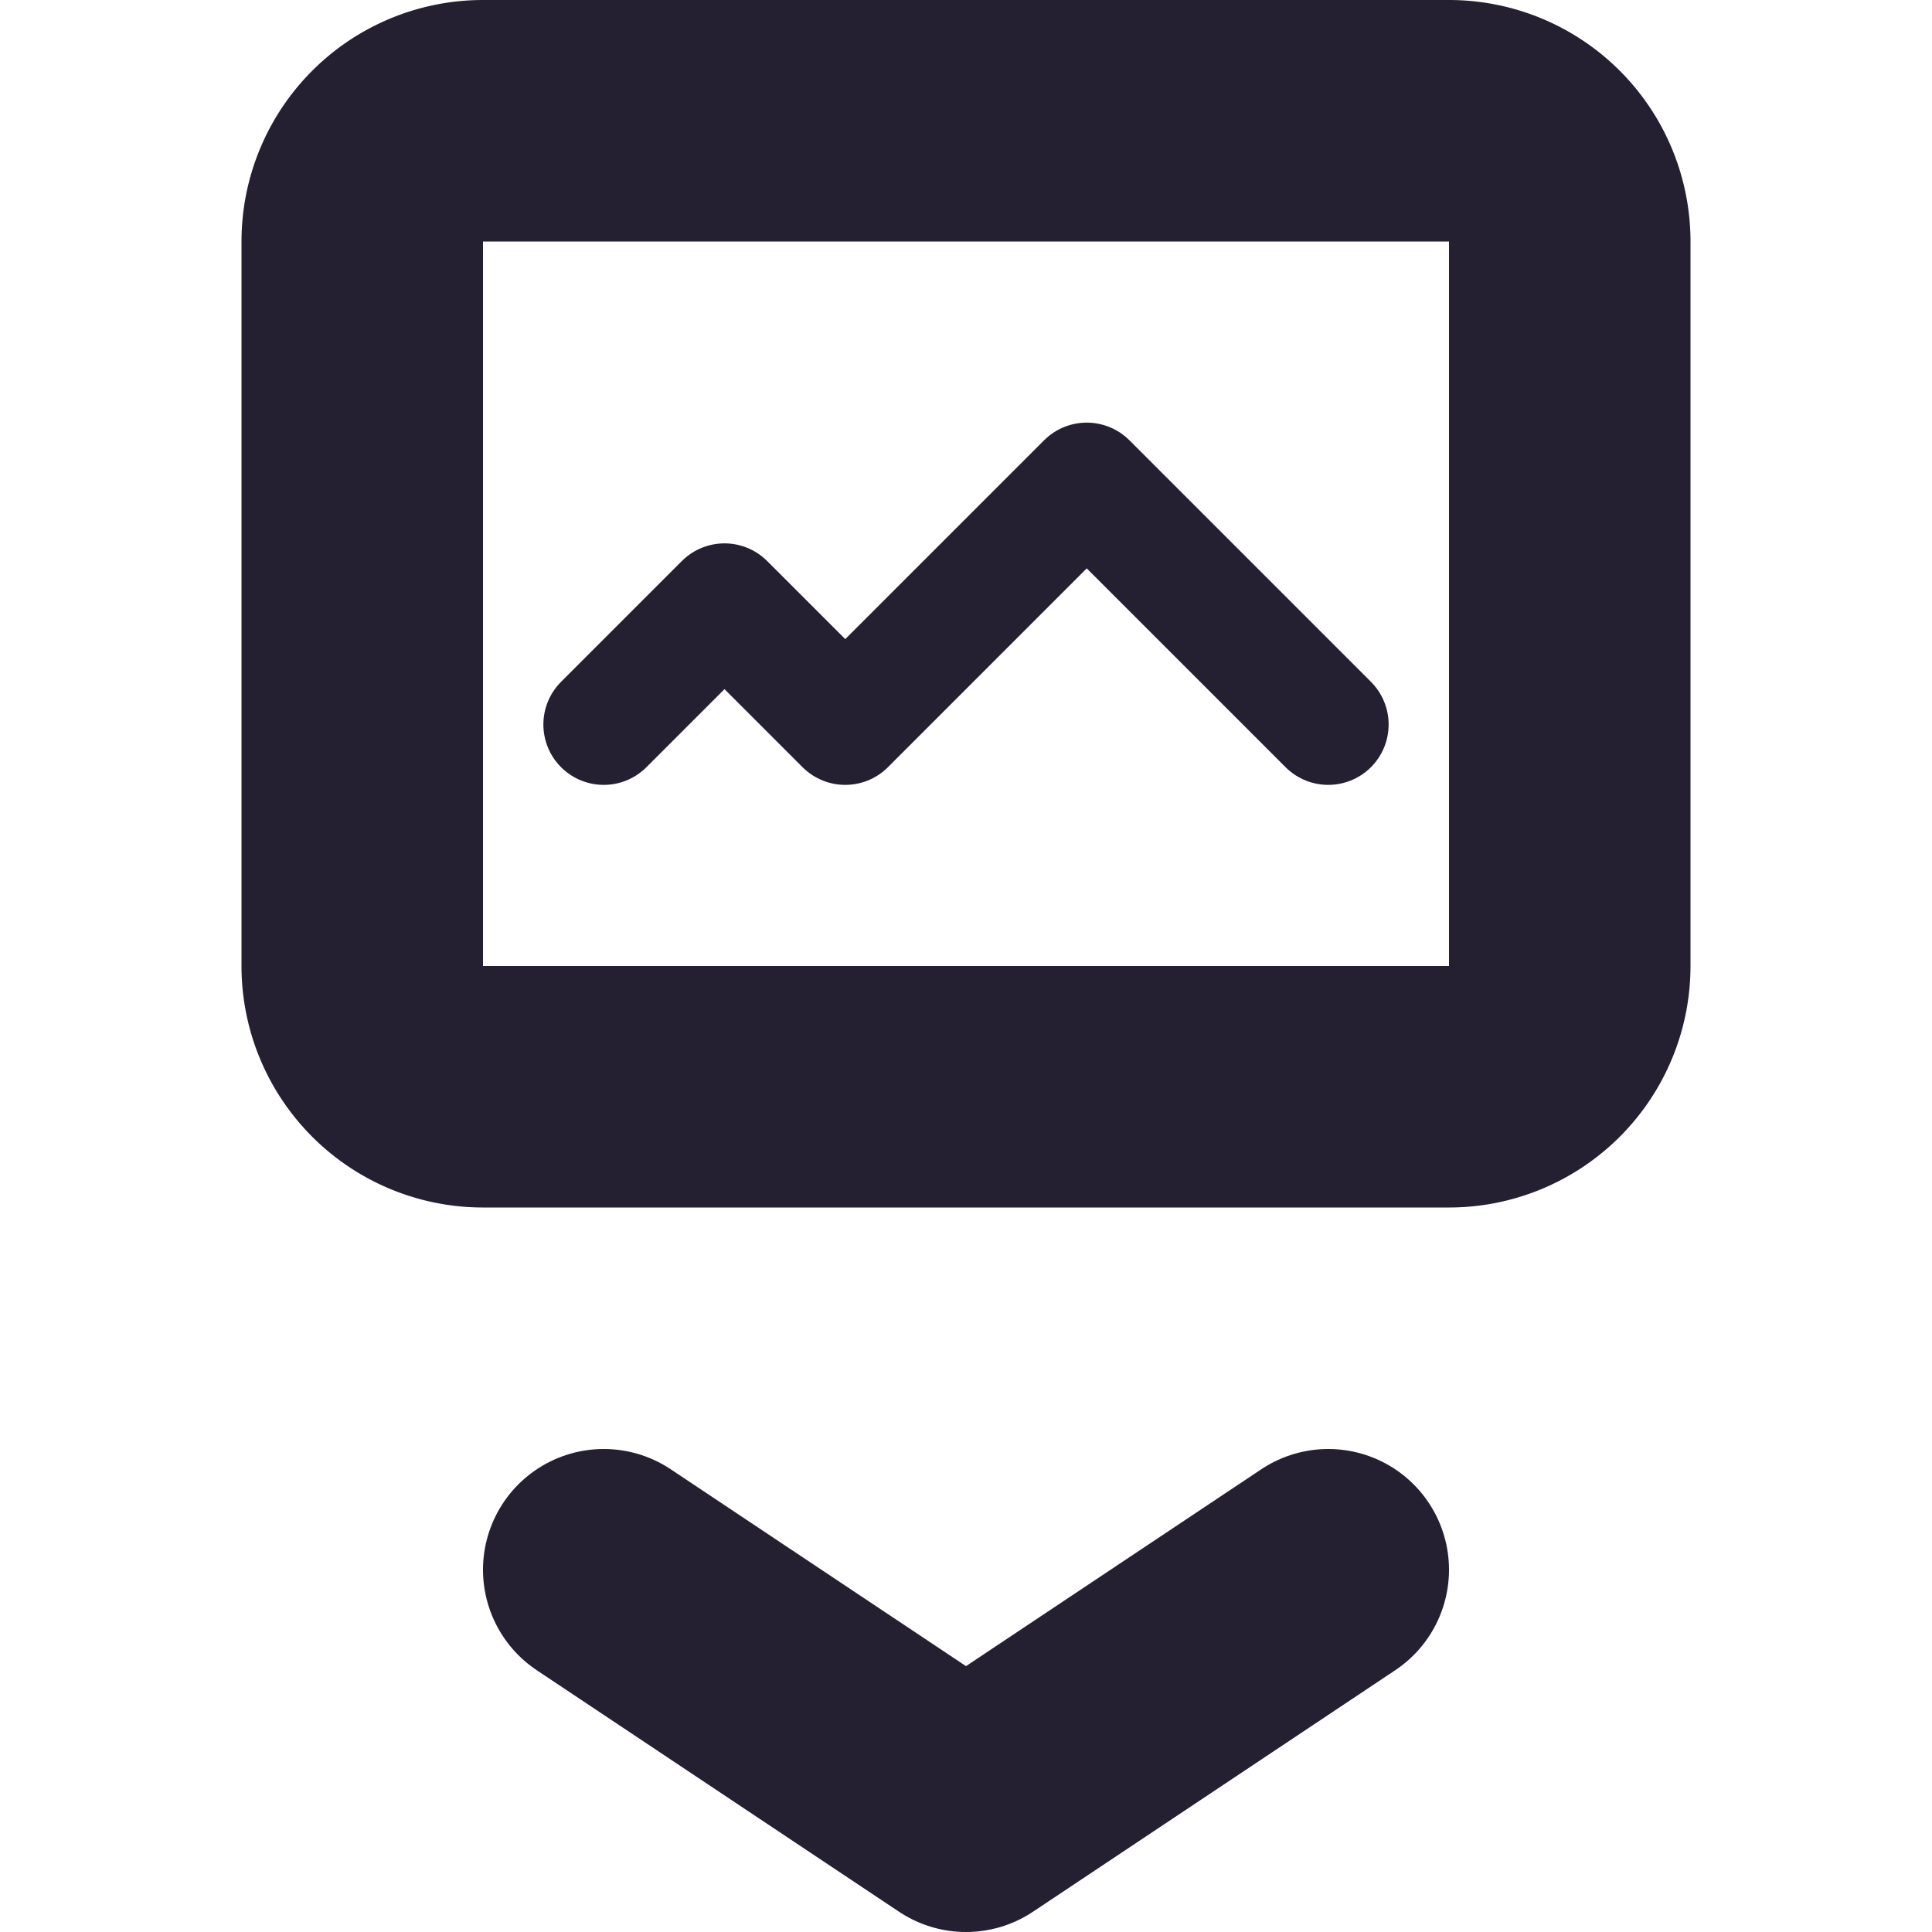 <svg xmlns="http://www.w3.org/2000/svg" width="16" height="16" viewBox="0 0 16 16"><path fill="none" d="M3 2v6a1 1 45 0 0 1 1h8a1 1 135 0 0 1-1V2a1 1 45 0 0-1-1H4a1 1 135 0 0-1 1" class="foreground-stroke transparent-fill" style="fill:#000;fill-opacity:0;stroke:#241f31;stroke-width:2;stroke-linecap:round;stroke-linejoin:round;paint-order:stroke markers fill"/><path fill="none" d="m5 6 1-1 1 1 2-2 2 2" class="foreground-stroke transparent-fill" style="fill:#000;fill-opacity:0;stroke:#241f31;stroke-width:1;stroke-linecap:round;stroke-linejoin:round;stroke-dasharray:none;paint-order:stroke markers fill"/><path fill="none" d="m5 13 3 2 3-2" class="foreground-stroke transparent-fill" style="fill:#000;fill-opacity:0;stroke:#241f31;stroke-width:2;stroke-linecap:round;stroke-linejoin:round;stroke-dasharray:none;paint-order:stroke markers fill"/></svg>